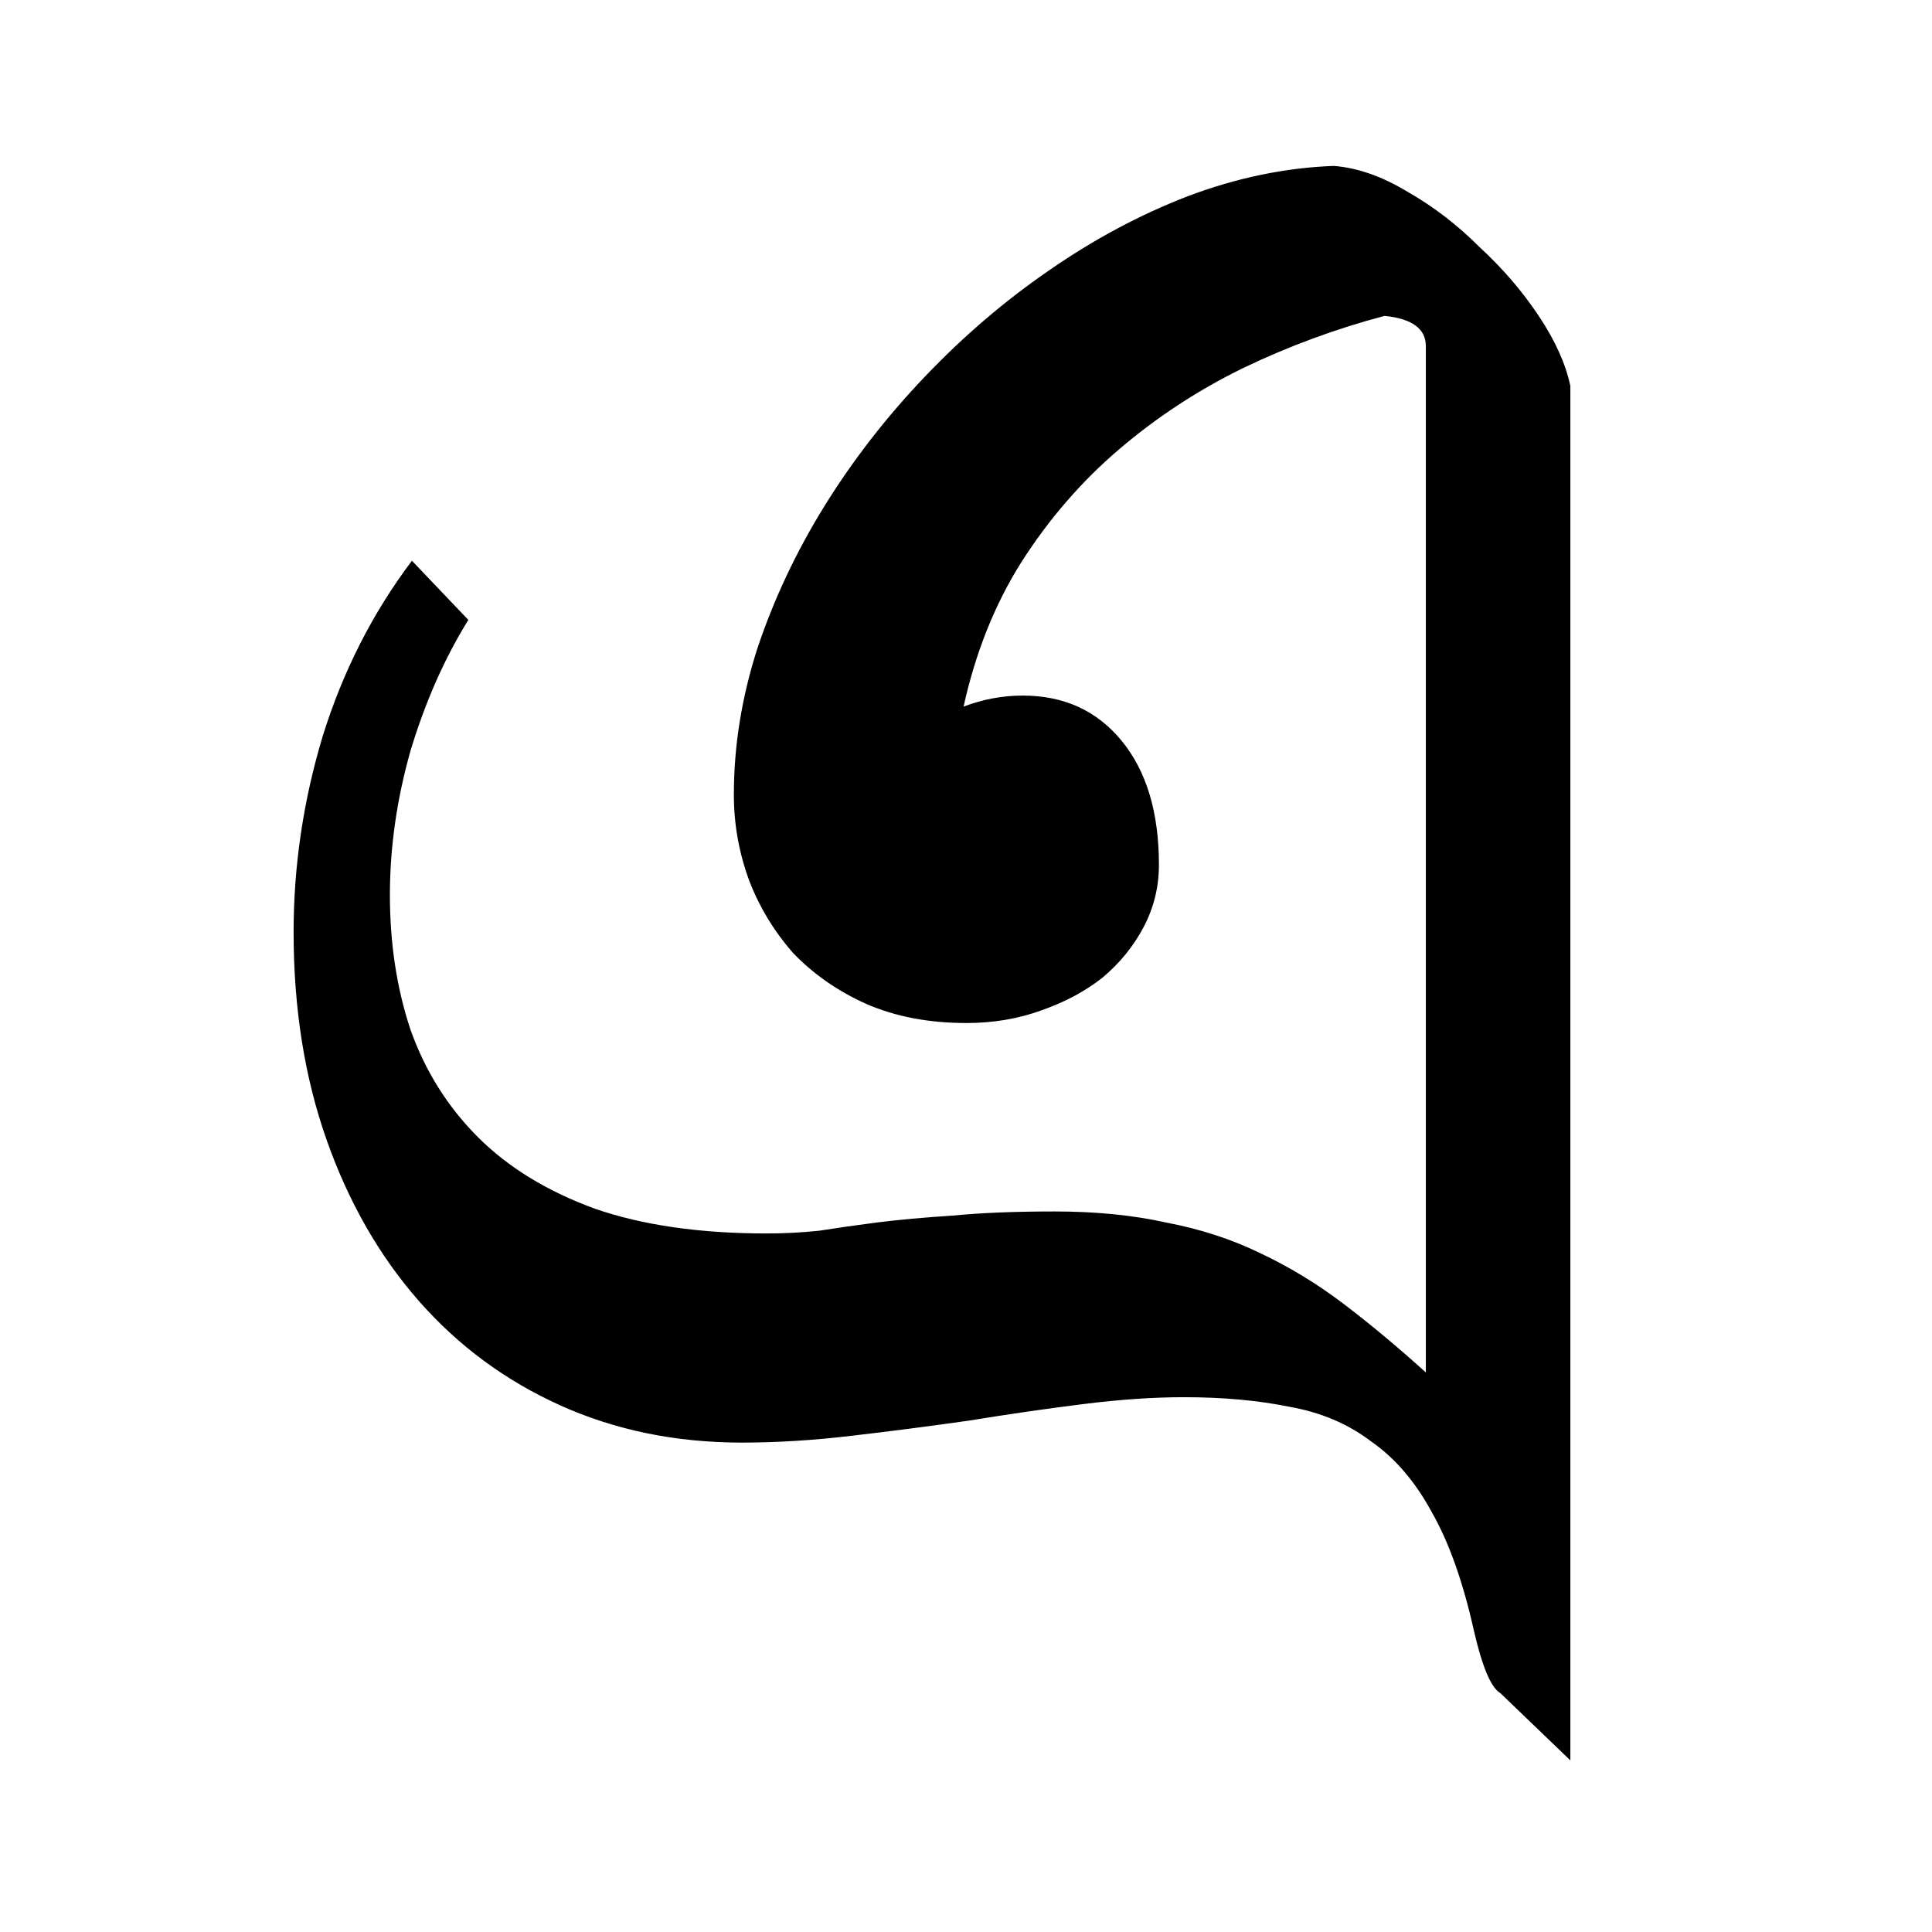 <?xml version="1.0" encoding="UTF-8" standalone="no"?>
<!-- Created with Inkscape (http://www.inkscape.org/) -->

<svg
   xmlns:svg="http://www.w3.org/2000/svg"
   xmlns="http://www.w3.org/2000/svg"
   version="1.2"
   width="64"
   height="64"
   id="svg2816">
  <defs
     id="defs2818" />
  <g
     id="layer1">
    <g
       transform="translate(4.182,-9.091)"
       id="flowRoot2997"
       style="font-size:40px;font-style:normal;font-variant:normal;font-weight:normal;font-stretch:normal;fill:#000000;fill-opacity:1;stroke:none;font-family:Andalus;-inkscape-font-specification:Andalus">
      <path
         d="m 45.512,65.173 c -0.304,-0.182 -0.592,-0.866 -0.866,-2.051 -0.365,-1.641 -0.836,-2.962 -1.413,-3.965 -0.547,-1.003 -1.215,-1.777 -2.005,-2.324 -0.76,-0.577 -1.656,-0.957 -2.689,-1.139 -1.033,-0.213 -2.203,-0.319 -3.509,-0.319 -1.003,1.2e-5 -2.112,0.076 -3.327,0.228 -1.215,0.152 -2.476,0.334 -3.783,0.547 -1.276,0.182 -2.567,0.349 -3.874,0.501 -1.276,0.152 -2.491,0.228 -3.646,0.228 -2.188,10e-6 -4.193,-0.41 -6.016,-1.23 C 12.562,54.828 10.998,53.673 9.691,52.185 8.385,50.696 7.367,48.919 6.638,46.853 5.909,44.787 5.544,42.493 5.544,39.971 5.544,37.784 5.863,35.626 6.501,33.5 7.17,31.343 8.157,29.398 9.464,27.666 l 1.868,1.96 c -0.79,1.276 -1.428,2.719 -1.914,4.329 -0.456,1.61 -0.684,3.205 -0.684,4.785 -7.1e-6,1.61 0.228,3.099 0.684,4.466 0.486,1.367 1.23,2.552 2.233,3.555 1.003,1.003 2.294,1.793 3.874,2.37 1.58,0.547 3.479,0.82 5.697,0.82 0.577,1.7e-5 1.154,-0.03 1.732,-0.091 0.577,-0.091 1.215,-0.182 1.914,-0.273 0.729,-0.091 1.565,-0.167 2.507,-0.228 0.942,-0.091 2.066,-0.137 3.372,-0.137 1.367,1.8e-5 2.598,0.122 3.691,0.365 1.124,0.213 2.157,0.547 3.099,1.003 0.972,0.456 1.899,1.018 2.78,1.686 0.881,0.668 1.792,1.428 2.734,2.279 l 0,-33.997 c -4.1e-5,-0.577 -0.456,-0.911 -1.367,-1.003 -1.61,0.425 -3.175,1.003 -4.694,1.732 -1.489,0.729 -2.856,1.625 -4.102,2.689 -1.246,1.063 -2.324,2.309 -3.236,3.737 -0.881,1.398 -1.519,2.993 -1.914,4.785 0.638,-0.243 1.291,-0.365 1.96,-0.365 1.367,3.5e-5 2.461,0.501 3.281,1.504 0.82,1.003 1.23,2.37 1.23,4.102 -3.2e-5,0.729 -0.167,1.413 -0.501,2.051 -0.334,0.638 -0.79,1.2 -1.367,1.686 -0.577,0.456 -1.261,0.82 -2.051,1.094 -0.76,0.273 -1.58,0.41 -2.461,0.41 -1.246,2.4e-5 -2.355,-0.213 -3.327,-0.638 -0.942,-0.425 -1.747,-0.987 -2.415,-1.686 -0.638,-0.729 -1.124,-1.534 -1.458,-2.415 -0.334,-0.911 -0.501,-1.853 -0.501,-2.826 -1.8e-5,-1.61 0.258,-3.22 0.775,-4.831 0.547,-1.641 1.291,-3.22 2.233,-4.74 0.942,-1.519 2.051,-2.947 3.327,-4.284 1.276,-1.337 2.643,-2.506 4.102,-3.509 1.489,-1.033 3.023,-1.853 4.603,-2.461 1.61,-0.608 3.22,-0.942 4.831,-1.003 0.79,0.061 1.61,0.349 2.461,0.866 0.851,0.486 1.641,1.094 2.37,1.823 0.76,0.699 1.413,1.458 1.96,2.279 0.547,0.82 0.896,1.595 1.048,2.324 l 0,45.527 -2.324,-2.233 0,0"
         id="path3006"
         style="font-size:70px;font-family:AdorshoLipi;-inkscape-font-specification:AdorshoLipi" />
    </g>
  </g>
</svg>
